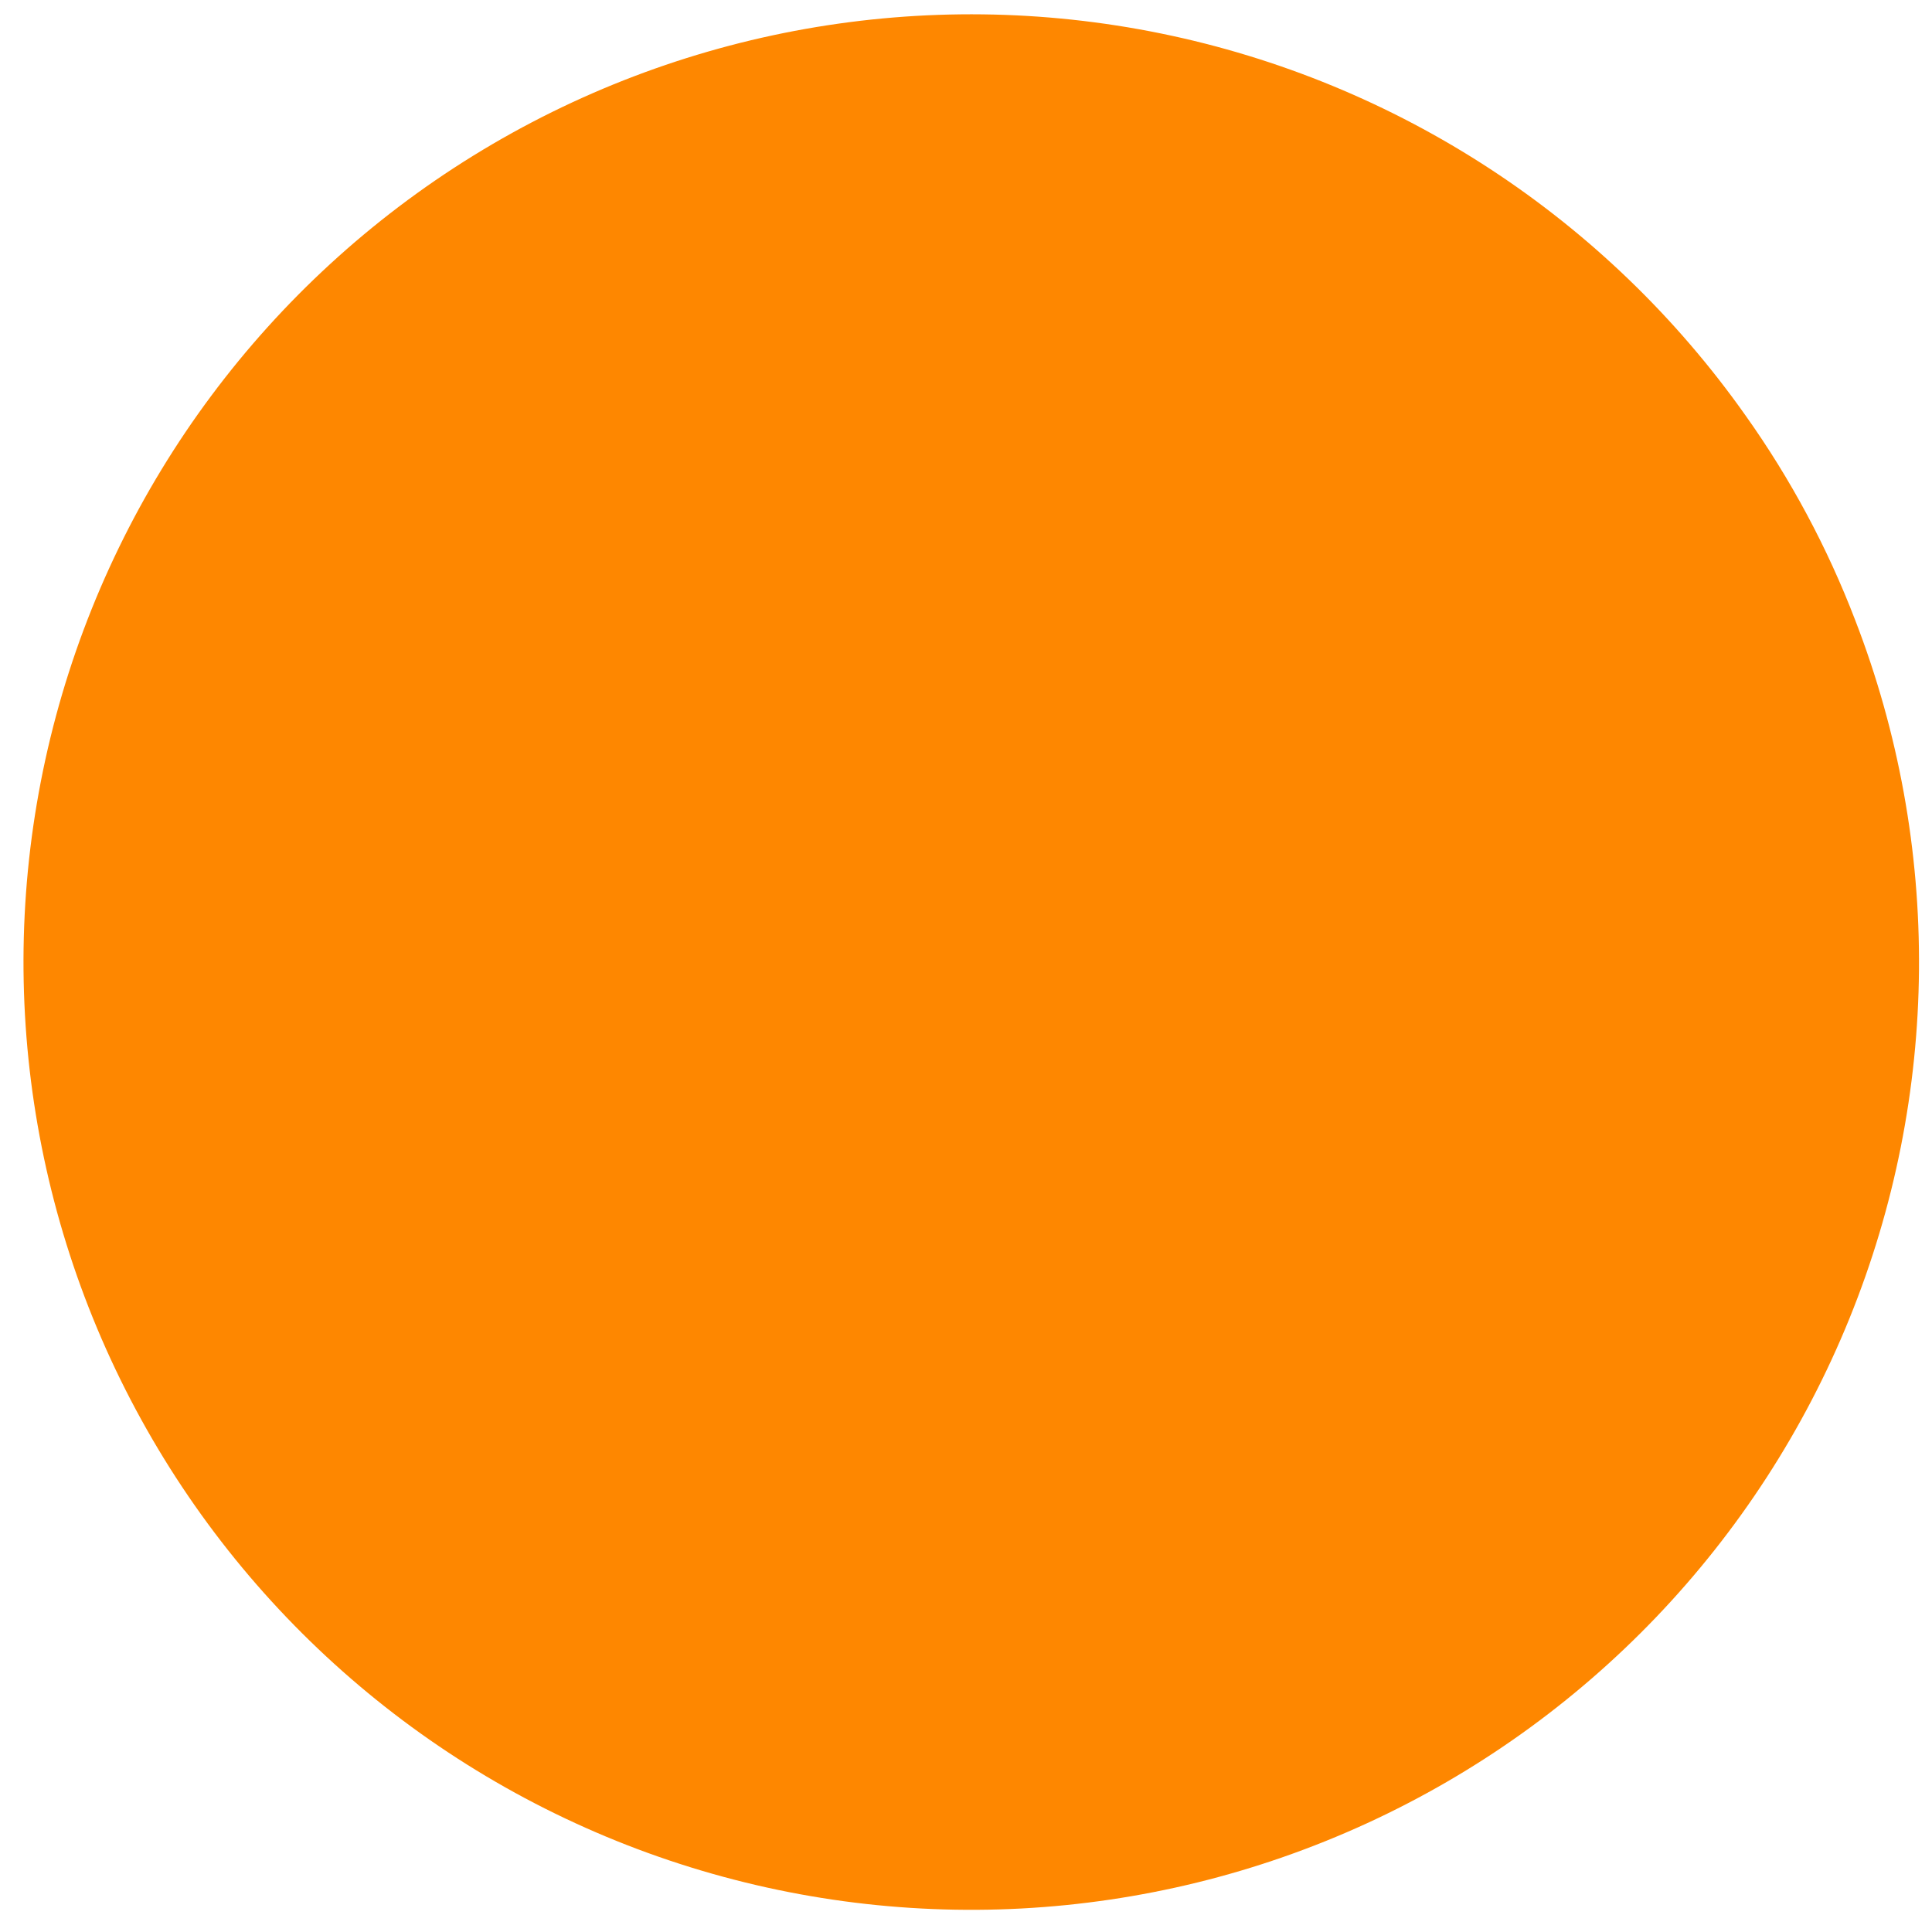 <svg width="82" height="82" viewBox="0 0 82 82" fill="none" xmlns="http://www.w3.org/2000/svg">
<path d="M78.74 26.32C82.435 35.872 82.347 46.474 78.495 55.963C74.643 65.453 67.316 73.116 58.009 77.389C48.702 81.663 38.115 82.226 28.407 78.962C18.699 75.699 10.601 68.856 5.765 59.828C0.928 50.801 -0.282 40.268 2.379 30.378C5.041 20.489 11.375 11.987 20.089 6.606C28.804 1.225 39.242 -0.629 49.276 1.421C59.311 3.472 68.185 9.272 74.09 17.64C75.999 20.326 77.562 23.243 78.74 26.32Z" fill="#FE8700"/>
</svg>

